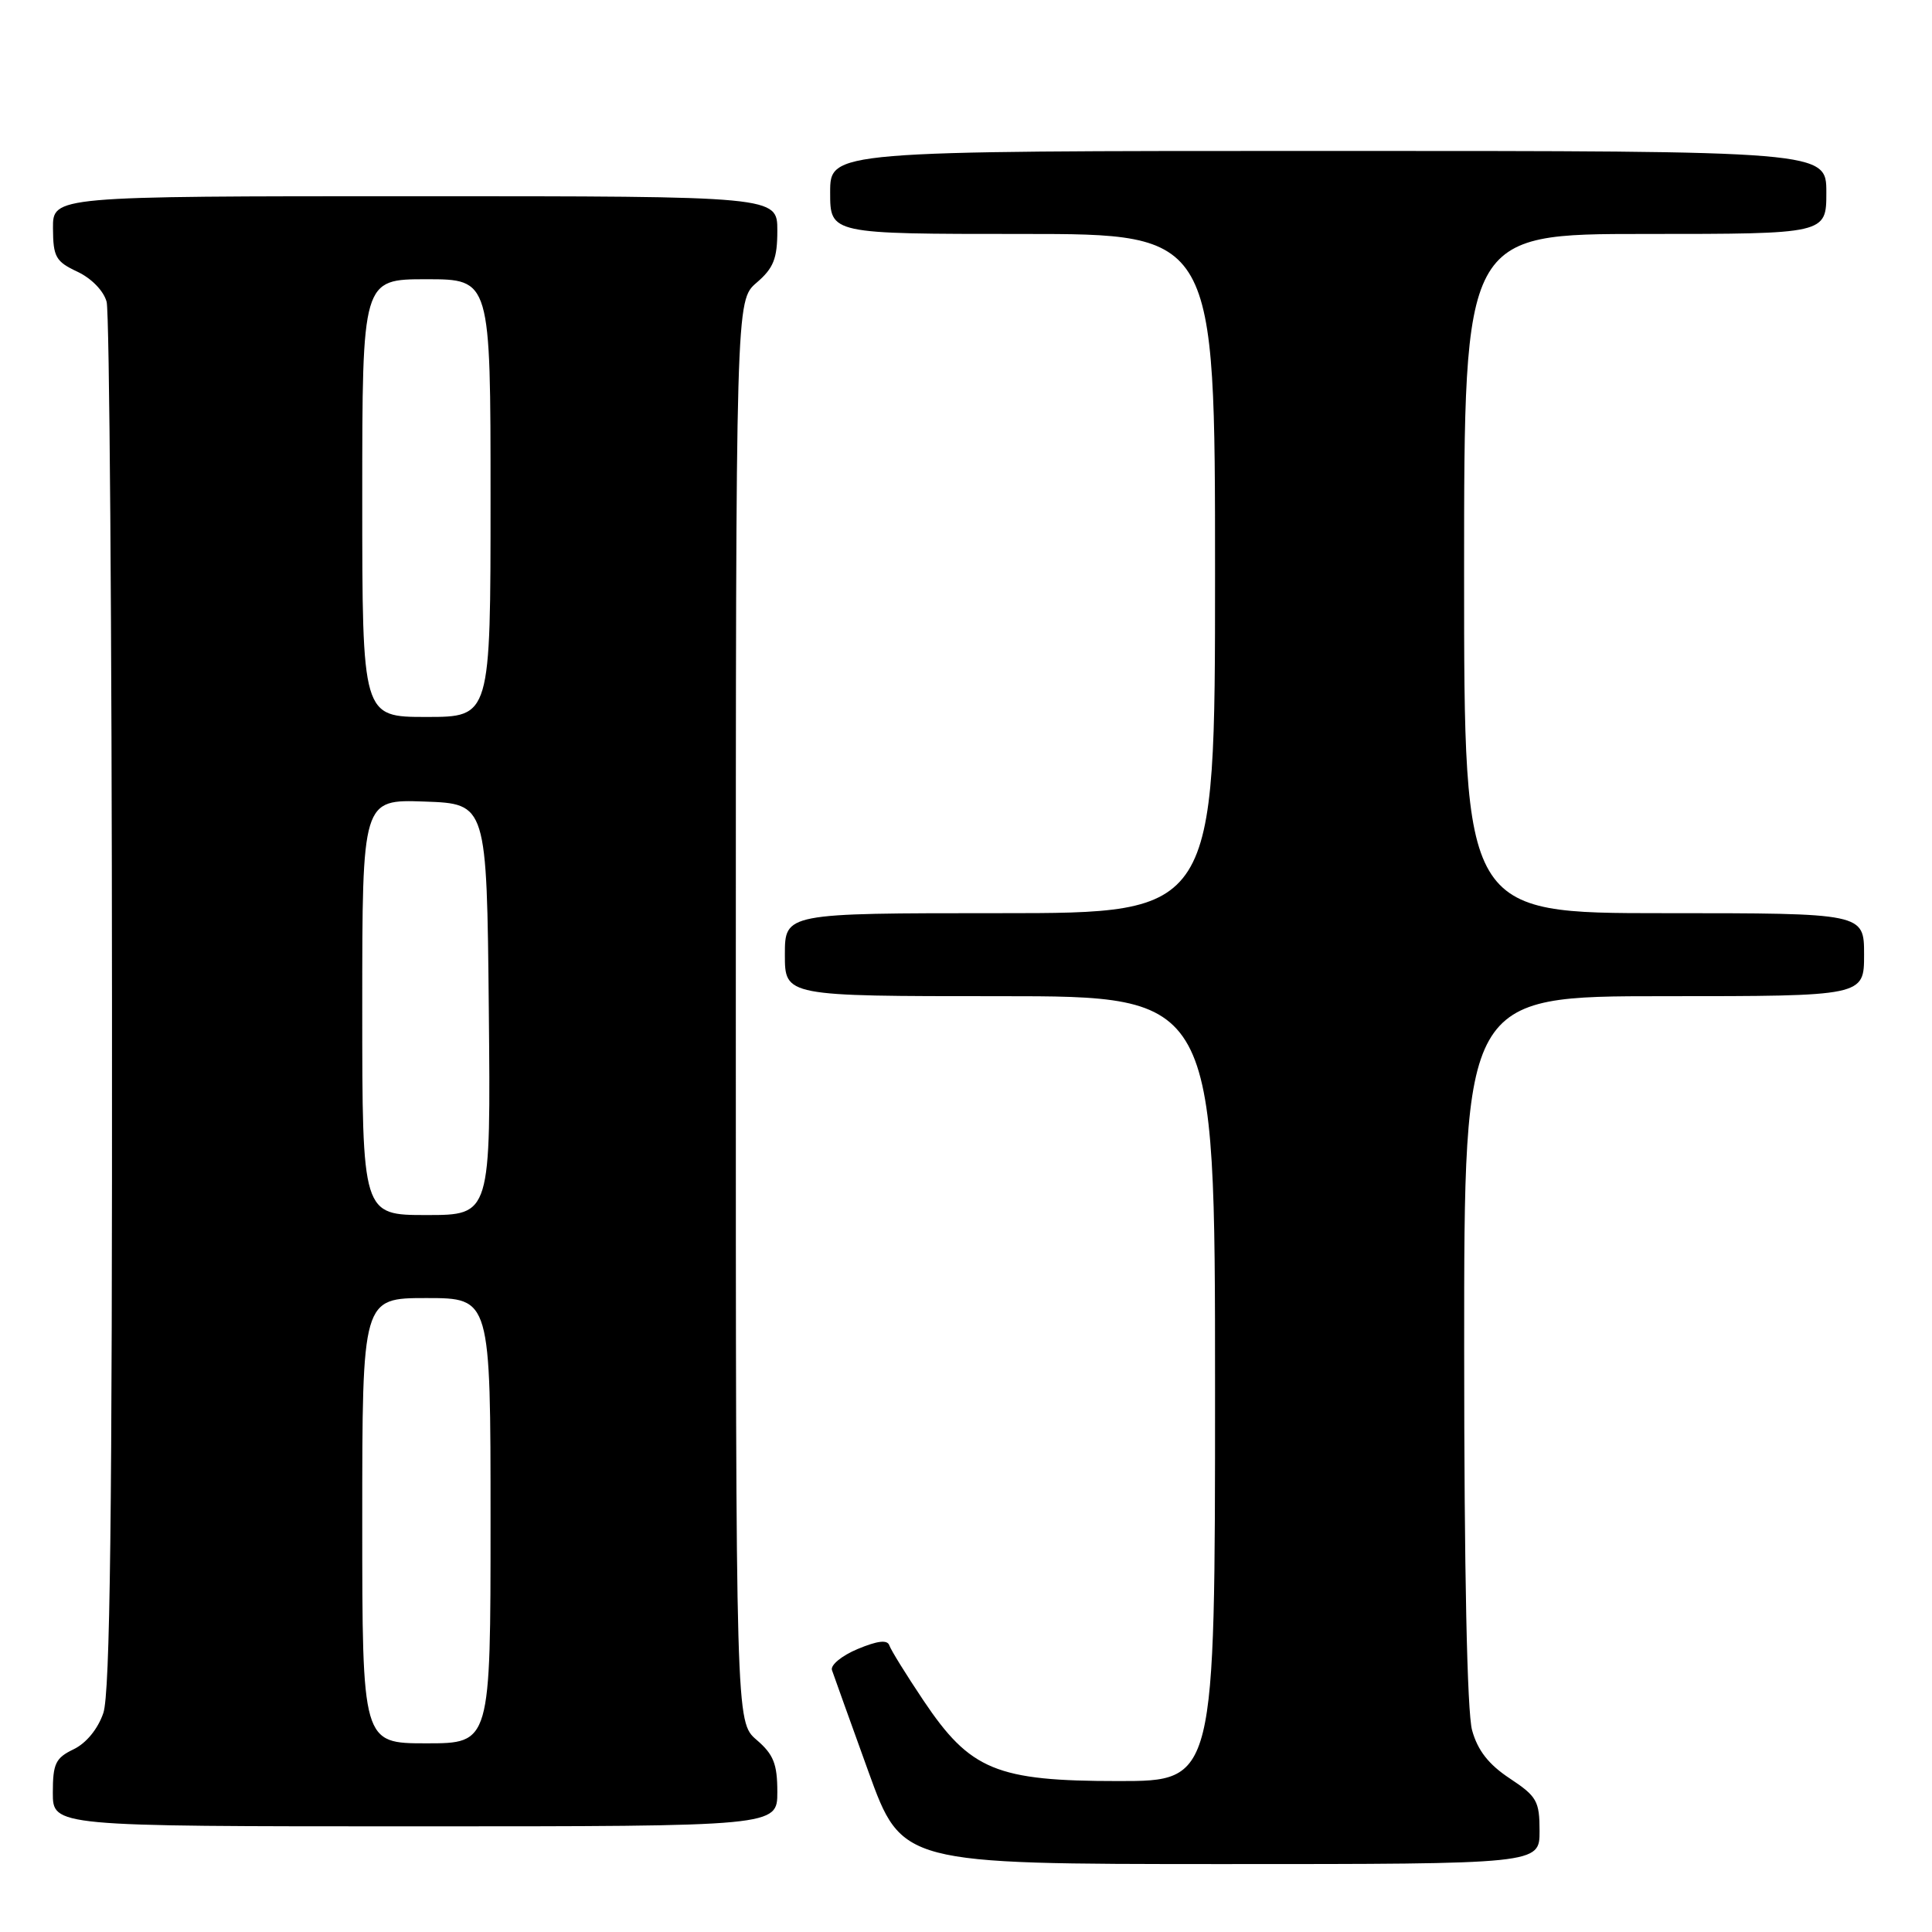 <?xml version="1.0" encoding="UTF-8" standalone="no"?>
<!DOCTYPE svg PUBLIC "-//W3C//DTD SVG 1.1//EN" "http://www.w3.org/Graphics/SVG/1.1/DTD/svg11.dtd" >
<svg xmlns="http://www.w3.org/2000/svg" xmlns:xlink="http://www.w3.org/1999/xlink" version="1.1" viewBox="0 0 256 256">
 <g >
 <path fill="currentColor"
d=" M 204.00 242.63 C 204.00 238.66 203.65 238.03 200.05 235.65 C 197.25 233.80 195.80 231.94 195.06 229.27 C 194.40 226.89 194.01 208.23 194.01 178.75 C 194.00 132.00 194.00 132.00 220.50 132.00 C 247.00 132.00 247.00 132.00 247.00 126.50 C 247.00 121.00 247.00 121.00 220.50 121.00 C 194.00 121.00 194.00 121.00 194.00 76.00 C 194.00 31.00 194.00 31.00 218.00 31.00 C 242.00 31.00 242.00 31.00 242.00 25.50 C 242.00 20.00 242.00 20.00 176.00 20.00 C 110.00 20.00 110.00 20.00 110.00 25.50 C 110.00 31.00 110.00 31.00 135.50 31.00 C 161.00 31.00 161.00 31.00 161.00 76.00 C 161.00 121.00 161.00 121.00 132.50 121.00 C 104.00 121.00 104.00 121.00 104.00 126.50 C 104.00 132.00 104.00 132.00 132.50 132.00 C 161.00 132.00 161.00 132.00 161.00 184.00 C 161.00 236.00 161.00 236.00 148.21 236.00 C 132.02 236.00 128.56 234.57 122.36 225.32 C 120.08 221.92 118.05 218.64 117.84 218.02 C 117.58 217.25 116.29 217.40 113.65 218.50 C 111.54 219.38 110.01 220.64 110.24 221.30 C 110.46 221.96 112.64 228.01 115.07 234.75 C 119.50 246.99 119.50 246.99 161.75 247.00 C 204.00 247.00 204.00 247.00 204.00 242.63 Z  M 103.00 237.45 C 103.00 233.73 102.50 232.47 100.25 230.54 C 97.50 228.17 97.50 228.17 97.50 134.00 C 97.50 39.83 97.50 39.83 100.25 37.46 C 102.50 35.53 103.00 34.27 103.00 30.55 C 103.00 26.00 103.00 26.00 55.00 26.00 C 7.00 26.00 7.00 26.00 7.02 30.25 C 7.04 34.05 7.39 34.66 10.25 36.00 C 12.12 36.88 13.74 38.54 14.13 40.00 C 14.50 41.38 14.82 83.22 14.84 133.00 C 14.88 200.60 14.59 224.38 13.69 226.99 C 12.97 229.10 11.42 230.99 9.75 231.79 C 7.36 232.94 7.00 233.69 7.00 237.55 C 7.00 242.00 7.00 242.00 55.00 242.00 C 103.00 242.00 103.00 242.00 103.00 237.45 Z  M 48.00 201.50 C 48.00 172.00 48.00 172.00 56.50 172.00 C 65.00 172.00 65.00 172.00 65.00 201.50 C 65.00 231.00 65.00 231.00 56.50 231.00 C 48.00 231.00 48.00 231.00 48.00 201.50 Z  M 48.00 133.46 C 48.00 105.92 48.00 105.92 56.25 106.21 C 64.50 106.50 64.50 106.50 64.77 133.75 C 65.03 161.00 65.03 161.00 56.52 161.00 C 48.00 161.00 48.00 161.00 48.00 133.46 Z  M 48.00 66.00 C 48.00 37.00 48.00 37.00 56.50 37.00 C 65.00 37.00 65.00 37.00 65.00 66.00 C 65.00 95.00 65.00 95.00 56.50 95.00 C 48.00 95.00 48.00 95.00 48.00 66.00 Z "/>
</g>
</svg>